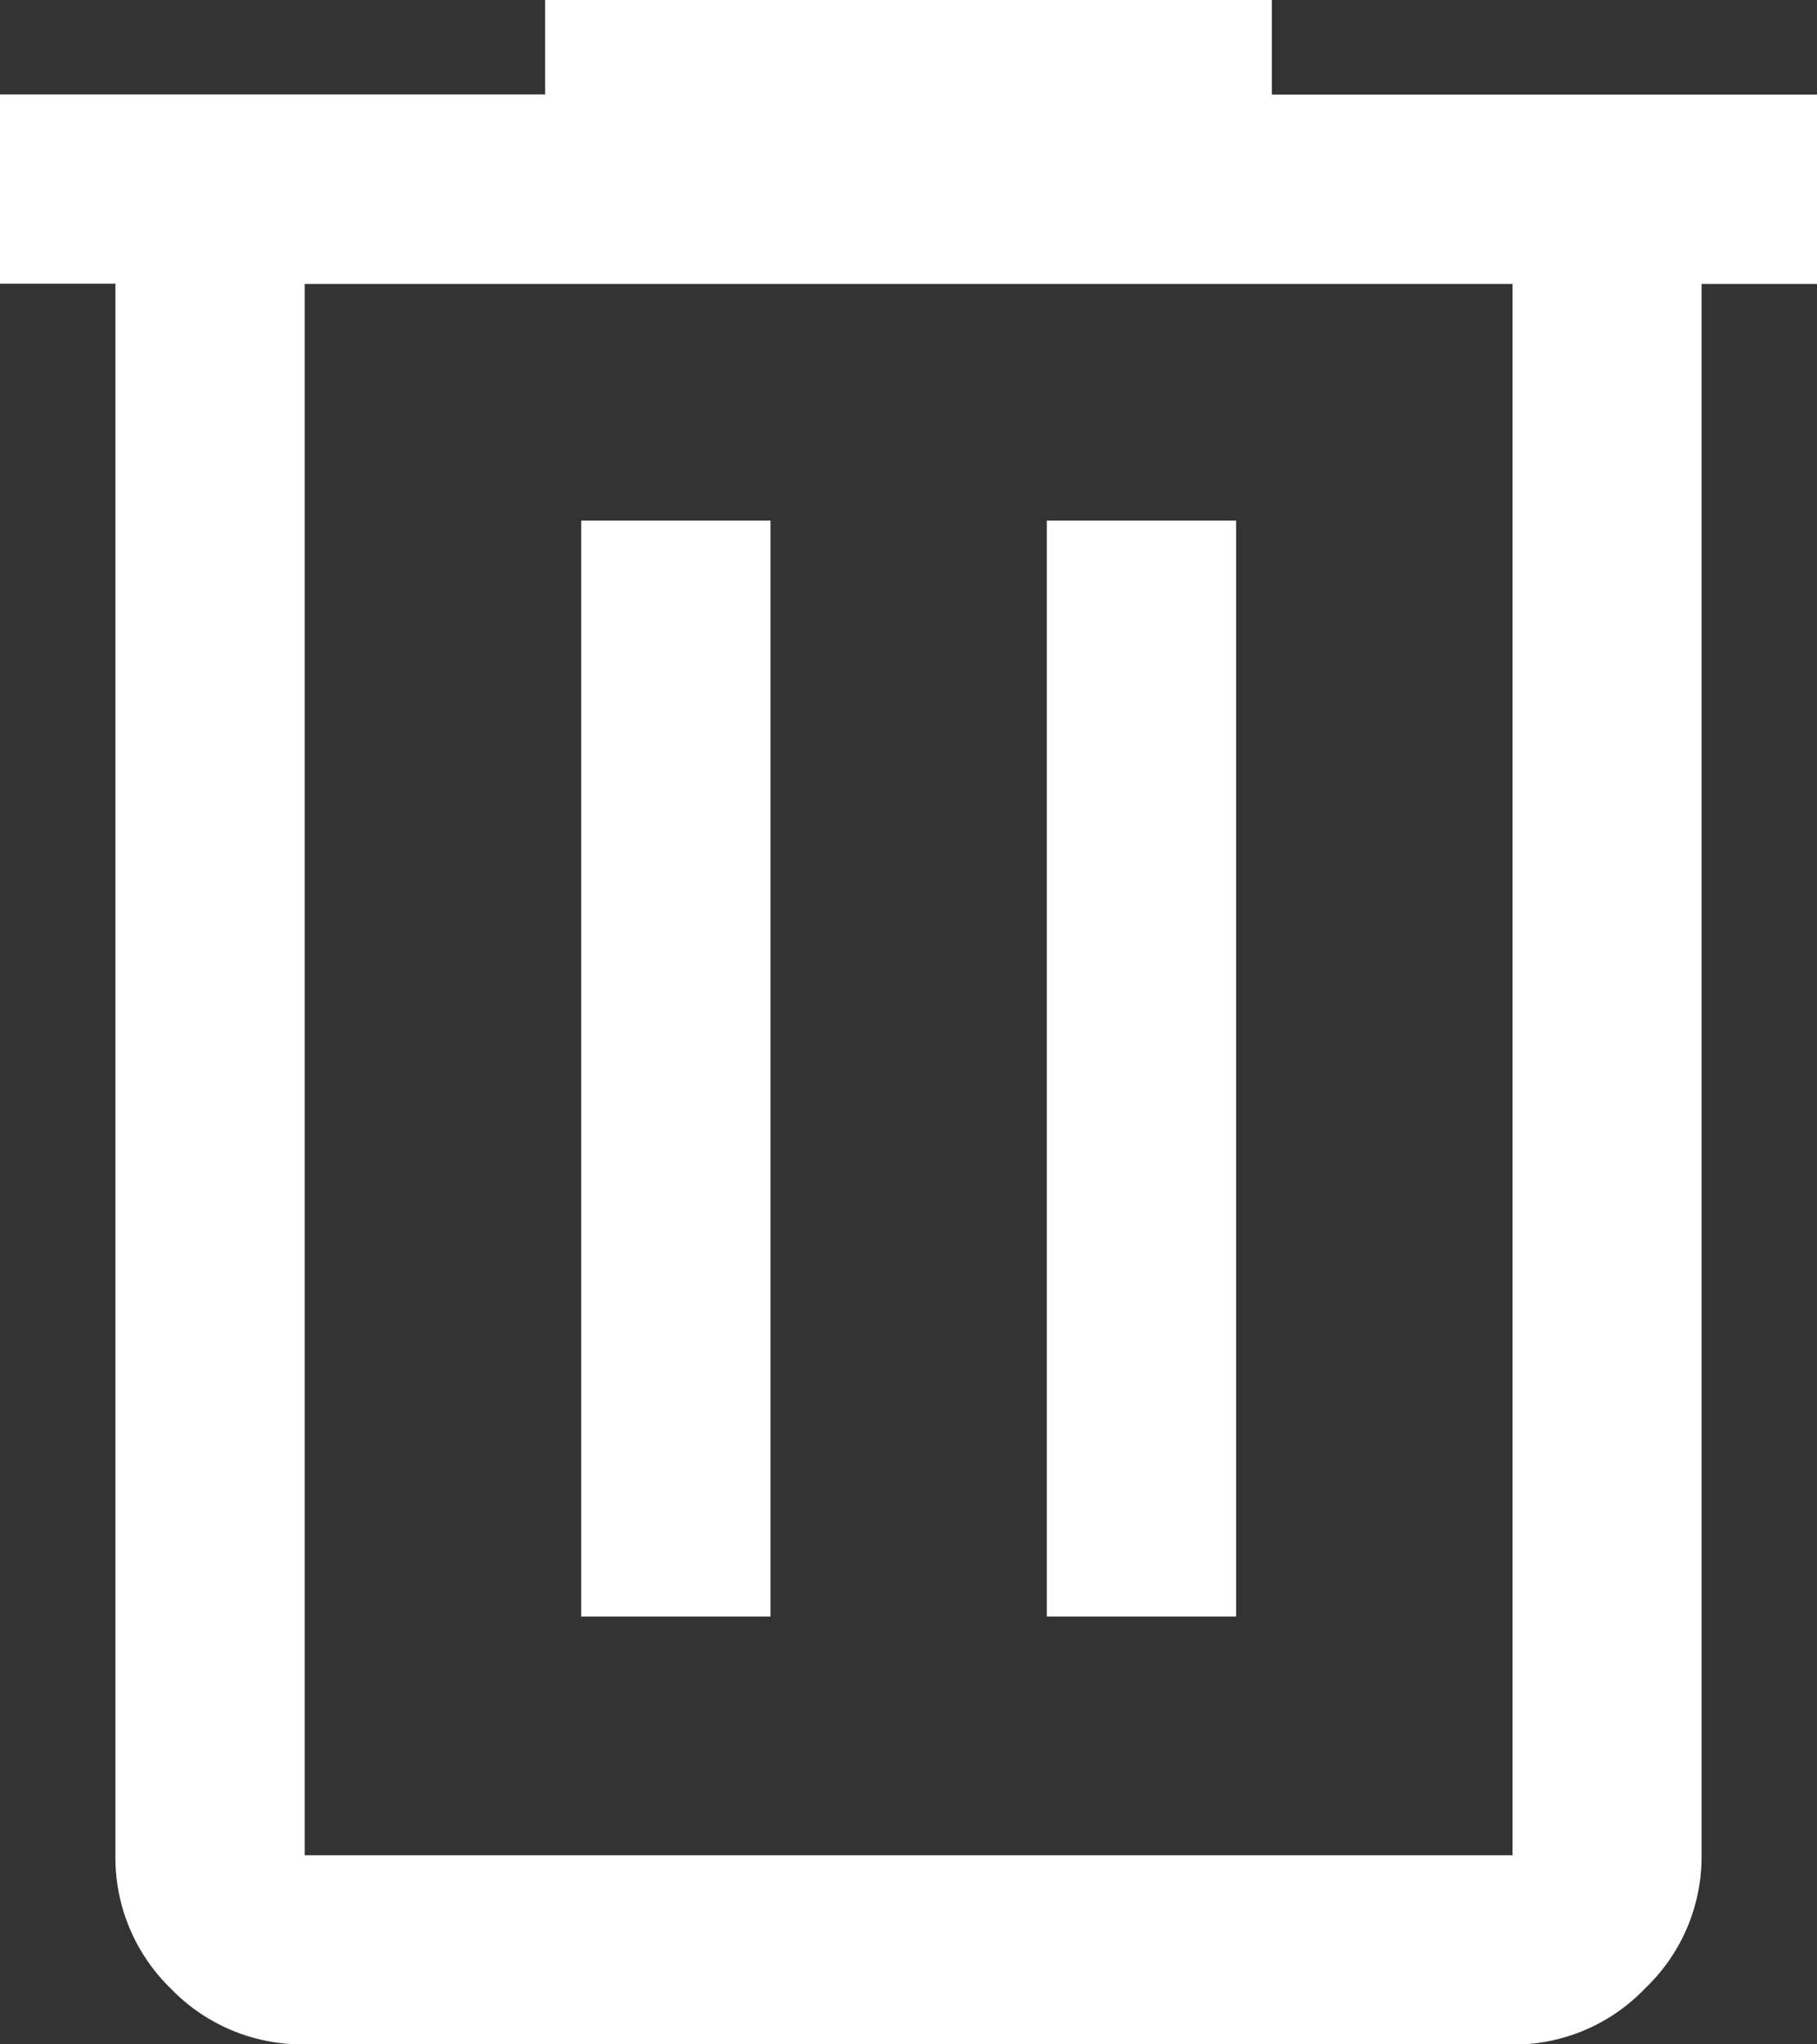 <svg xmlns="http://www.w3.org/2000/svg" width="17" height="19.125" viewBox="0 0 17 19.125">
  <rect x="0" y="0" width="17" height="19.125" fill="#333333" stroke="none"/>
  <path id="Path_12174" data-name="Path 12174" d="M162.851-820.875a1.705,1.705,0,0,1-1.251-.52,1.706,1.706,0,0,1-.52-1.251v-14.7H160v-1.771h5.1V-840h6.8v.885H177v1.771h-1.08v14.7a1.7,1.7,0,0,1-.527,1.244,1.7,1.7,0,0,1-1.244.527Zm11.3-16.469h-11.3v14.7h11.3Zm-8.713,12.467h1.771V-835.13h-1.771Zm4.356,0h1.771V-835.13h-1.771v10.253Zm-6.942-12.467v0Z" transform="translate(-160 840)" fill="#fff"/>
</svg>
